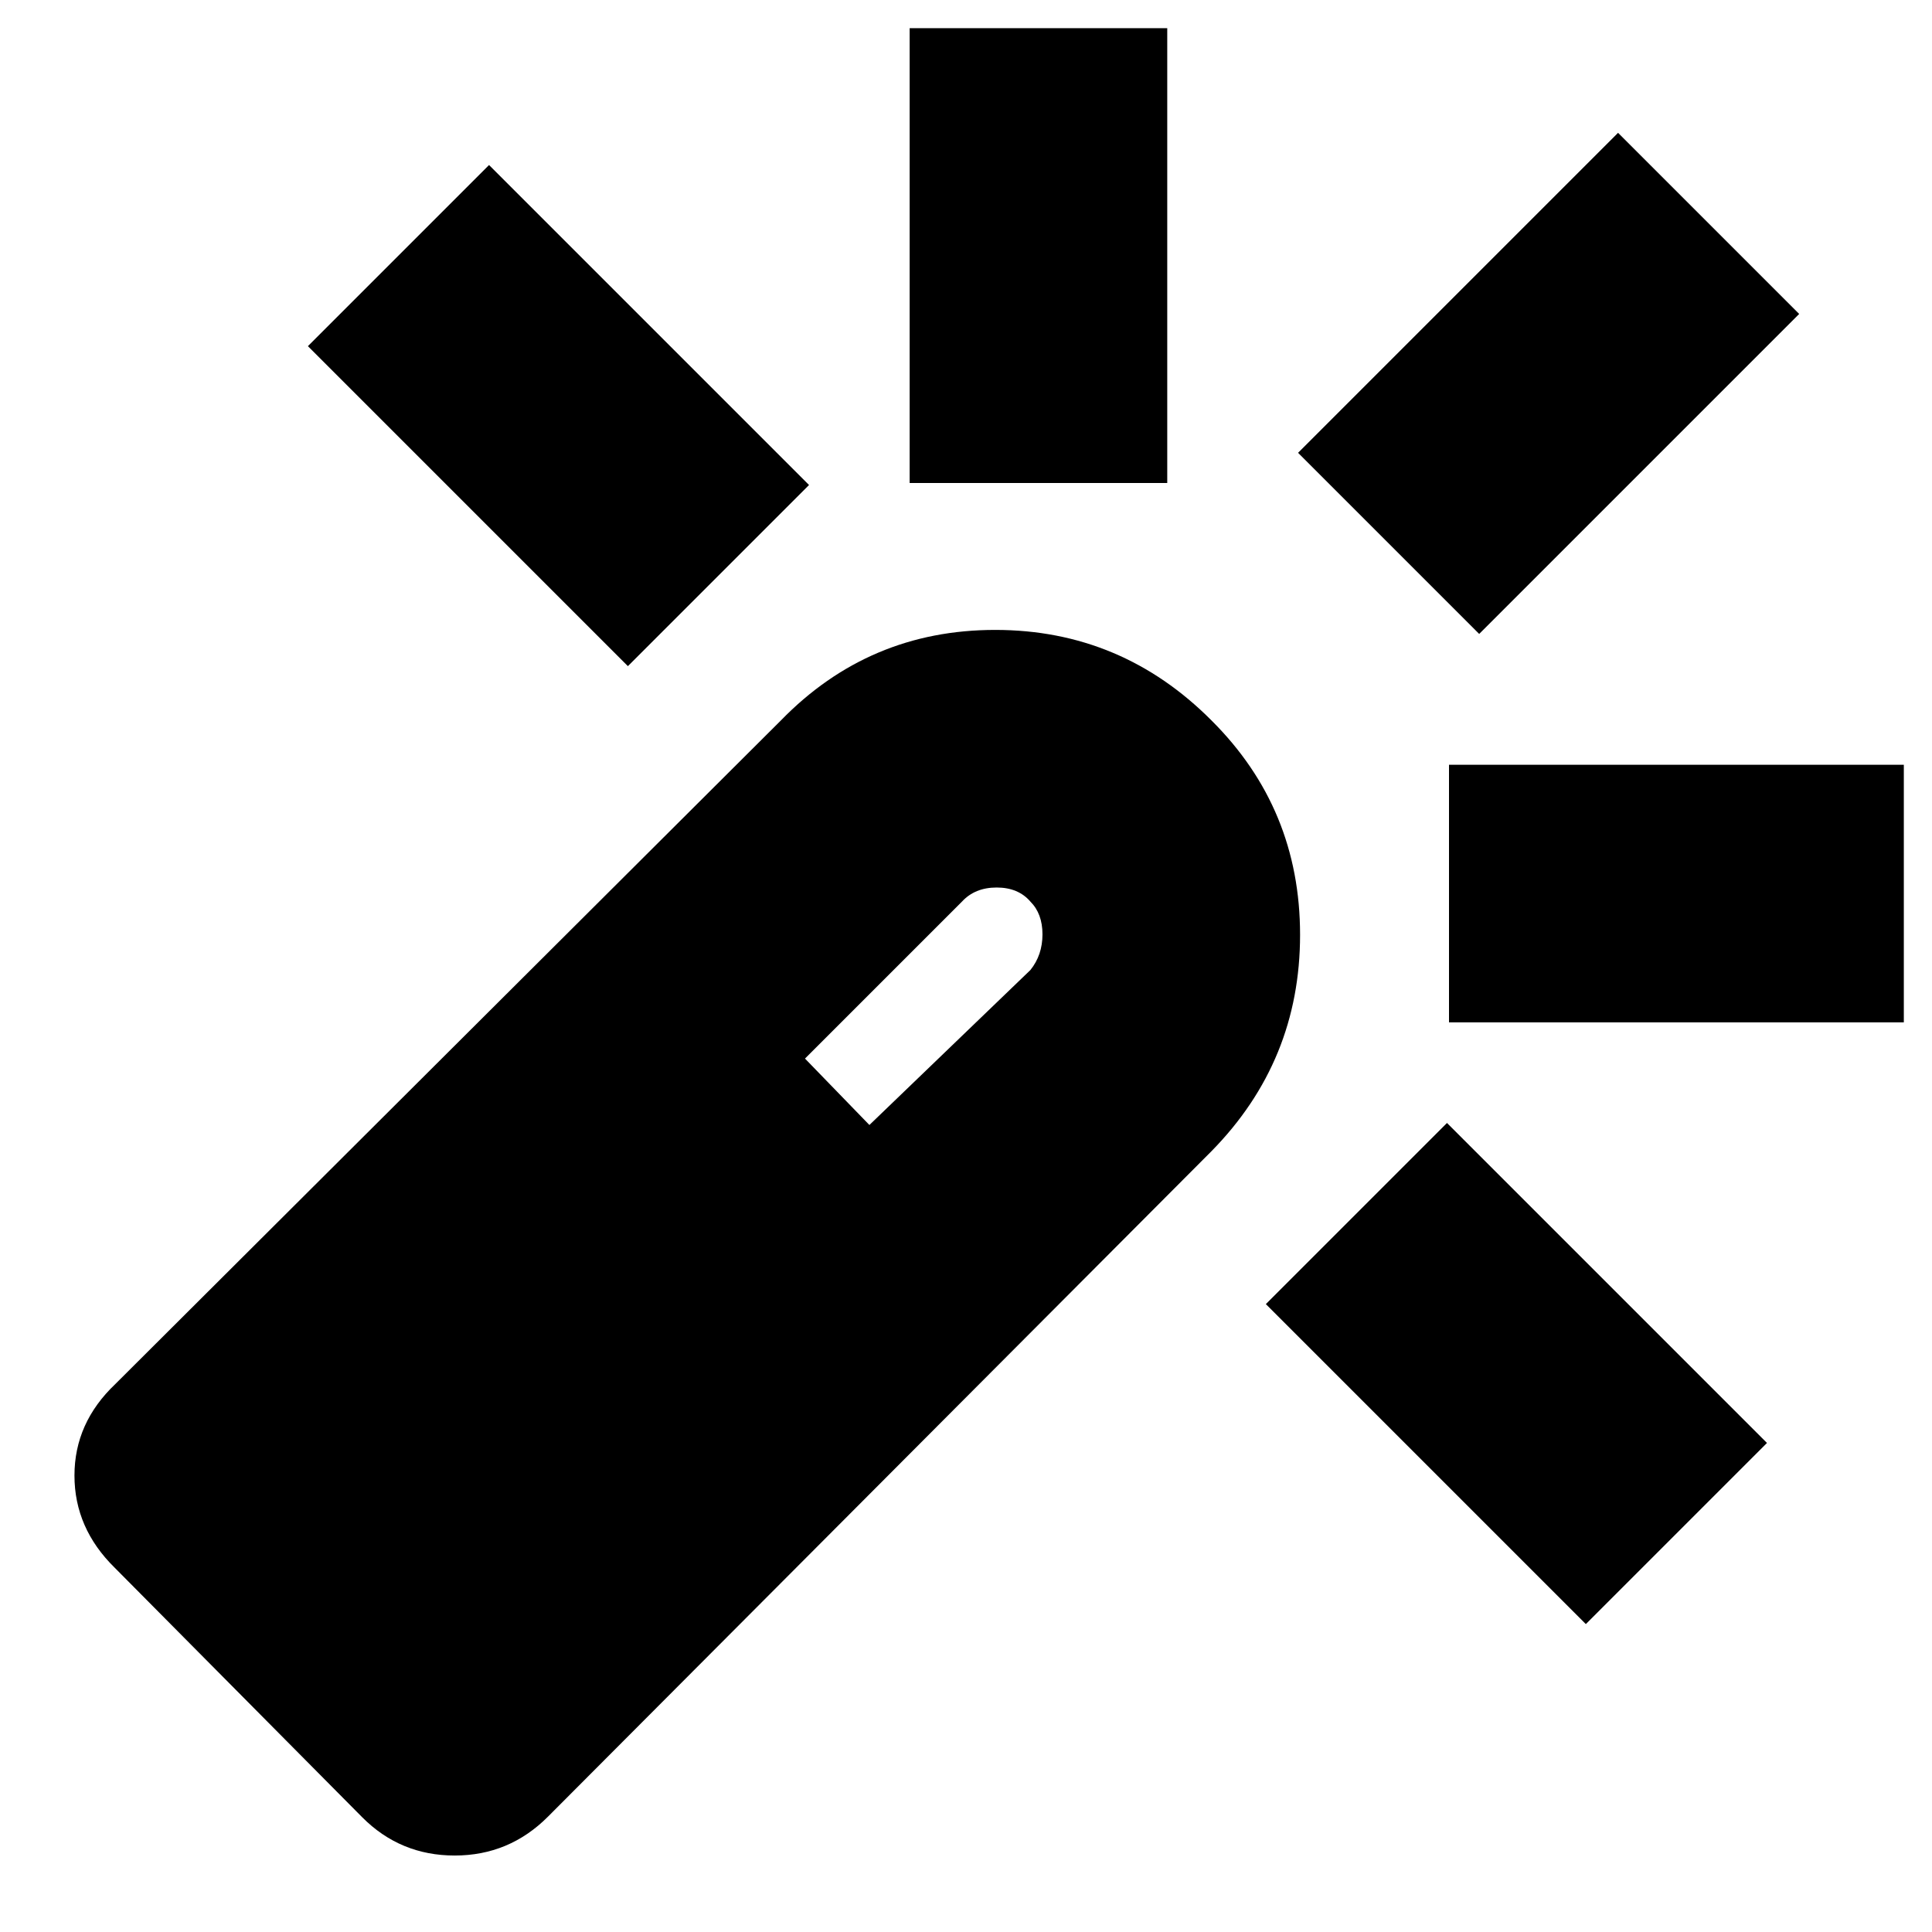 <svg xmlns="http://www.w3.org/2000/svg" height="20" viewBox="0 -960 960 960" width="20"><path d="M312-629 153-788l90-90 159 159-90 90Zm140-91v-226h128v226H452Zm336 567L629-312l90-90 159 159-90 90Zm-53-492-90-90 159-159 90 90-159 159Zm-15 193v-128h226v128H720ZM180-57 57-181q-20-19.64-20-45.82t20.3-45.45L388-602q43.79-45 106.5-45T602-602q44 43.79 44 106.5T602-388L272.27-57.3Q253-38 225.95-38 198.91-38 180-57Zm252-344 80-77q6-7.45 6-17.73 0-10.27-6-16.27-6-7-16.77-7-10.78 0-17.23 7l-78 78 32 33Z"/></svg>